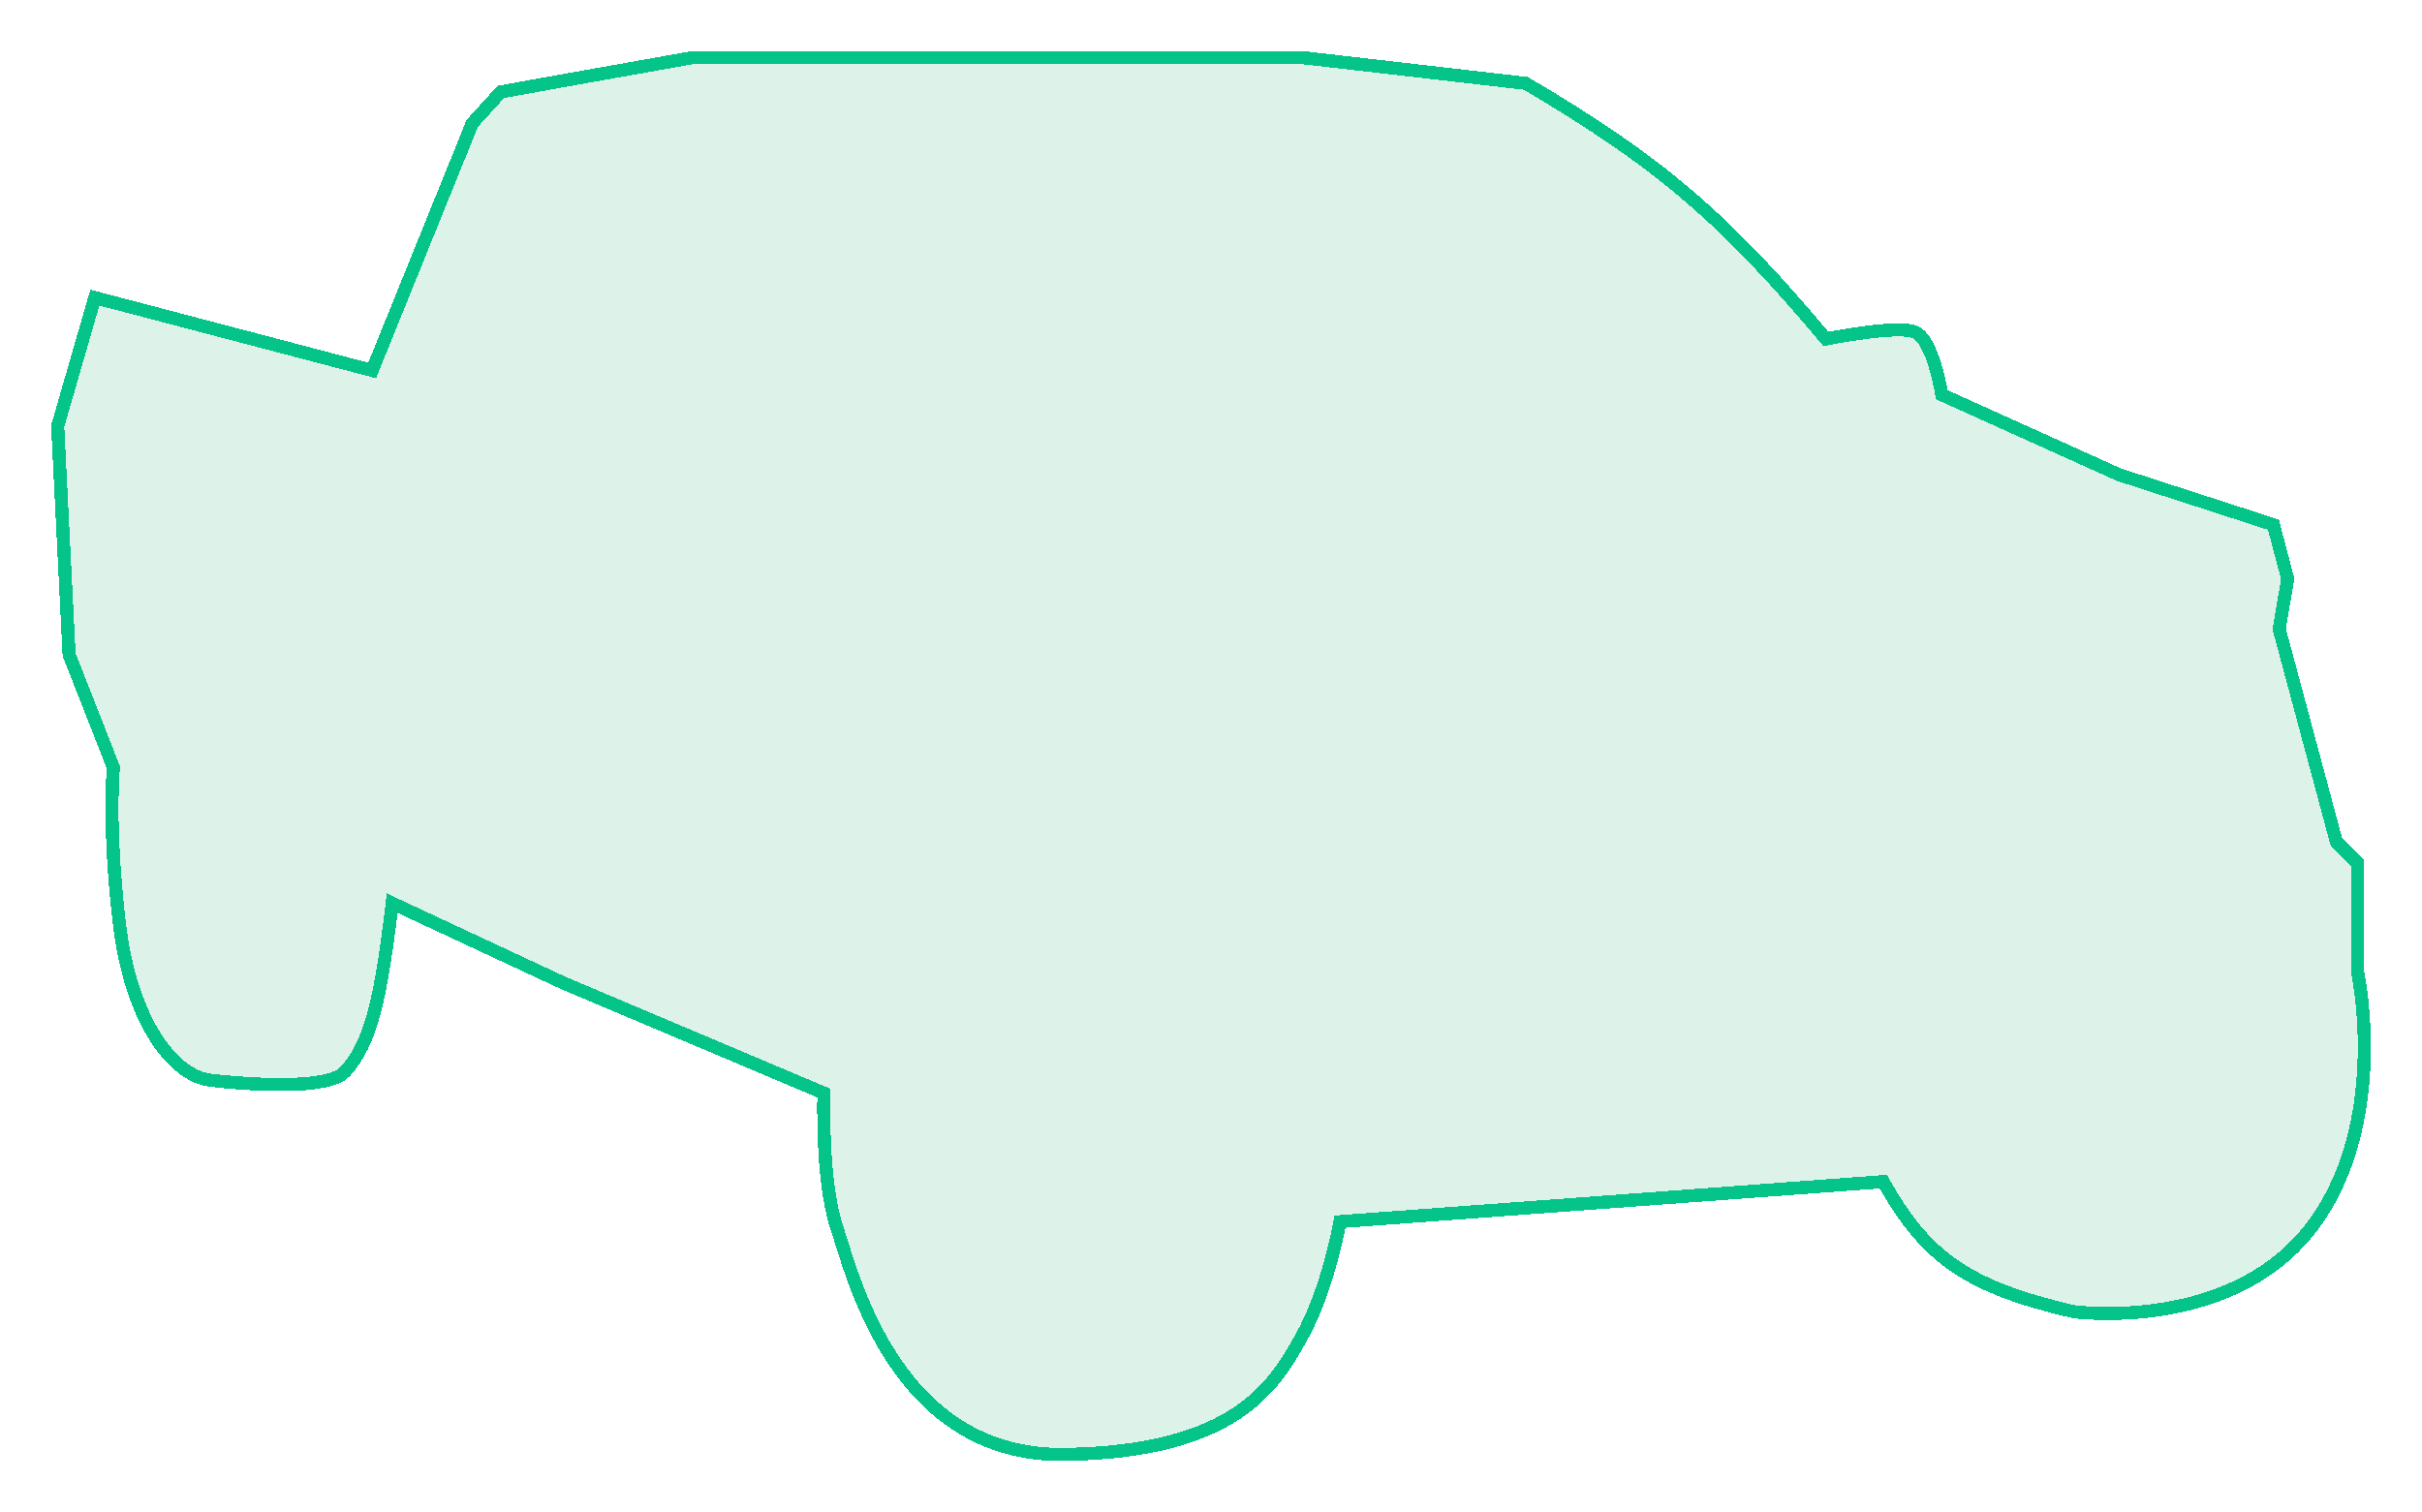 <svg width="924" height="577" viewBox="0 0 924 577" fill="none" xmlns="http://www.w3.org/2000/svg">
<g filter="url(#filter0_d_364_845)">
<path d="M36.18 113.556L141.981 141.35L180.157 47.069L191.064 35.079L209.061 31.81L264.144 22H497.016L582.094 31.81C632.139 61.258 657.34 82.53 696.621 129.36C696.621 129.36 723.344 123.911 730.434 126.636C737.524 129.36 740.796 150.615 740.796 150.615L808.422 181.133L867.321 200.207L872.775 220.917L869.503 239.991L891.318 321.192L899.498 329.367V371.33C899.498 371.33 912.042 430.188 880.956 469.426C849.87 508.664 790.97 500.49 790.97 500.49C749.898 490.902 734.687 479.575 718.436 450.897L511.196 466.156C511.196 466.156 506.833 491.77 496.471 510.299C486.109 528.828 471.384 553.897 406.485 554.987C341.586 556.077 325.225 486.32 319.226 468.336C313.227 450.352 314.318 417.108 314.318 417.108L215.061 375.145L149.616 344.626C149.616 344.626 147.435 364.245 144.708 377.87C141.981 391.494 138.164 401.849 131.619 408.934C125.075 416.018 94.534 413.838 80.354 412.203C66.175 410.568 49.814 389.859 45.451 351.711C41.088 313.563 43.269 292.853 43.269 292.853L26.363 249.8L22 162.604L36.18 113.556Z" fill="#58C08D" fill-opacity="0.2" shape-rendering="crispEdges"/>
<path d="M36.18 113.556L141.981 141.35L180.157 47.069L191.064 35.079L209.061 31.81L264.144 22H497.016L582.094 31.81C632.139 61.258 657.34 82.53 696.621 129.36C696.621 129.36 723.344 123.911 730.434 126.636C737.524 129.36 740.796 150.615 740.796 150.615L808.422 181.133L867.321 200.207L872.775 220.917L869.503 239.991L891.318 321.192L899.498 329.367V371.33C899.498 371.33 912.042 430.188 880.956 469.426C849.87 508.664 790.97 500.49 790.97 500.49C749.898 490.902 734.687 479.575 718.436 450.897L511.196 466.156C511.196 466.156 506.833 491.77 496.471 510.299C486.109 528.828 471.384 553.897 406.485 554.987C341.586 556.077 325.225 486.32 319.226 468.336C313.227 450.352 314.318 417.108 314.318 417.108L215.061 375.145L149.616 344.626C149.616 344.626 147.435 364.245 144.708 377.87C141.981 391.494 138.164 401.849 131.619 408.934C125.075 416.018 94.534 413.838 80.354 412.203C66.175 410.568 49.814 389.859 45.451 351.711C41.088 313.563 43.269 292.853 43.269 292.853L26.363 249.8L22 162.604L36.18 113.556Z" stroke="#05C489" stroke-width="5" shape-rendering="crispEdges"/>
</g>
<defs>
<filter id="filter0_d_364_845" x="0.482" y="0.5" width="923.018" height="576" filterUnits="userSpaceOnUse" color-interpolation-filters="sRGB">
<feFlood flood-opacity="0" result="BackgroundImageFix"/>
<feColorMatrix in="SourceAlpha" type="matrix" values="0 0 0 0 0 0 0 0 0 0 0 0 0 0 0 0 0 0 127 0" result="hardAlpha"/>
<feOffset/>
<feGaussianBlur stdDeviation="9.5"/>
<feComposite in2="hardAlpha" operator="out"/>
<feColorMatrix type="matrix" values="0 0 0 0 0.345 0 0 0 0 0.753 0 0 0 0 0.553 0 0 0 1 0"/>
<feBlend mode="normal" in2="BackgroundImageFix" result="effect1_dropShadow_364_845"/>
<feBlend mode="normal" in="SourceGraphic" in2="effect1_dropShadow_364_845" result="shape"/>
</filter>
</defs>
</svg>
